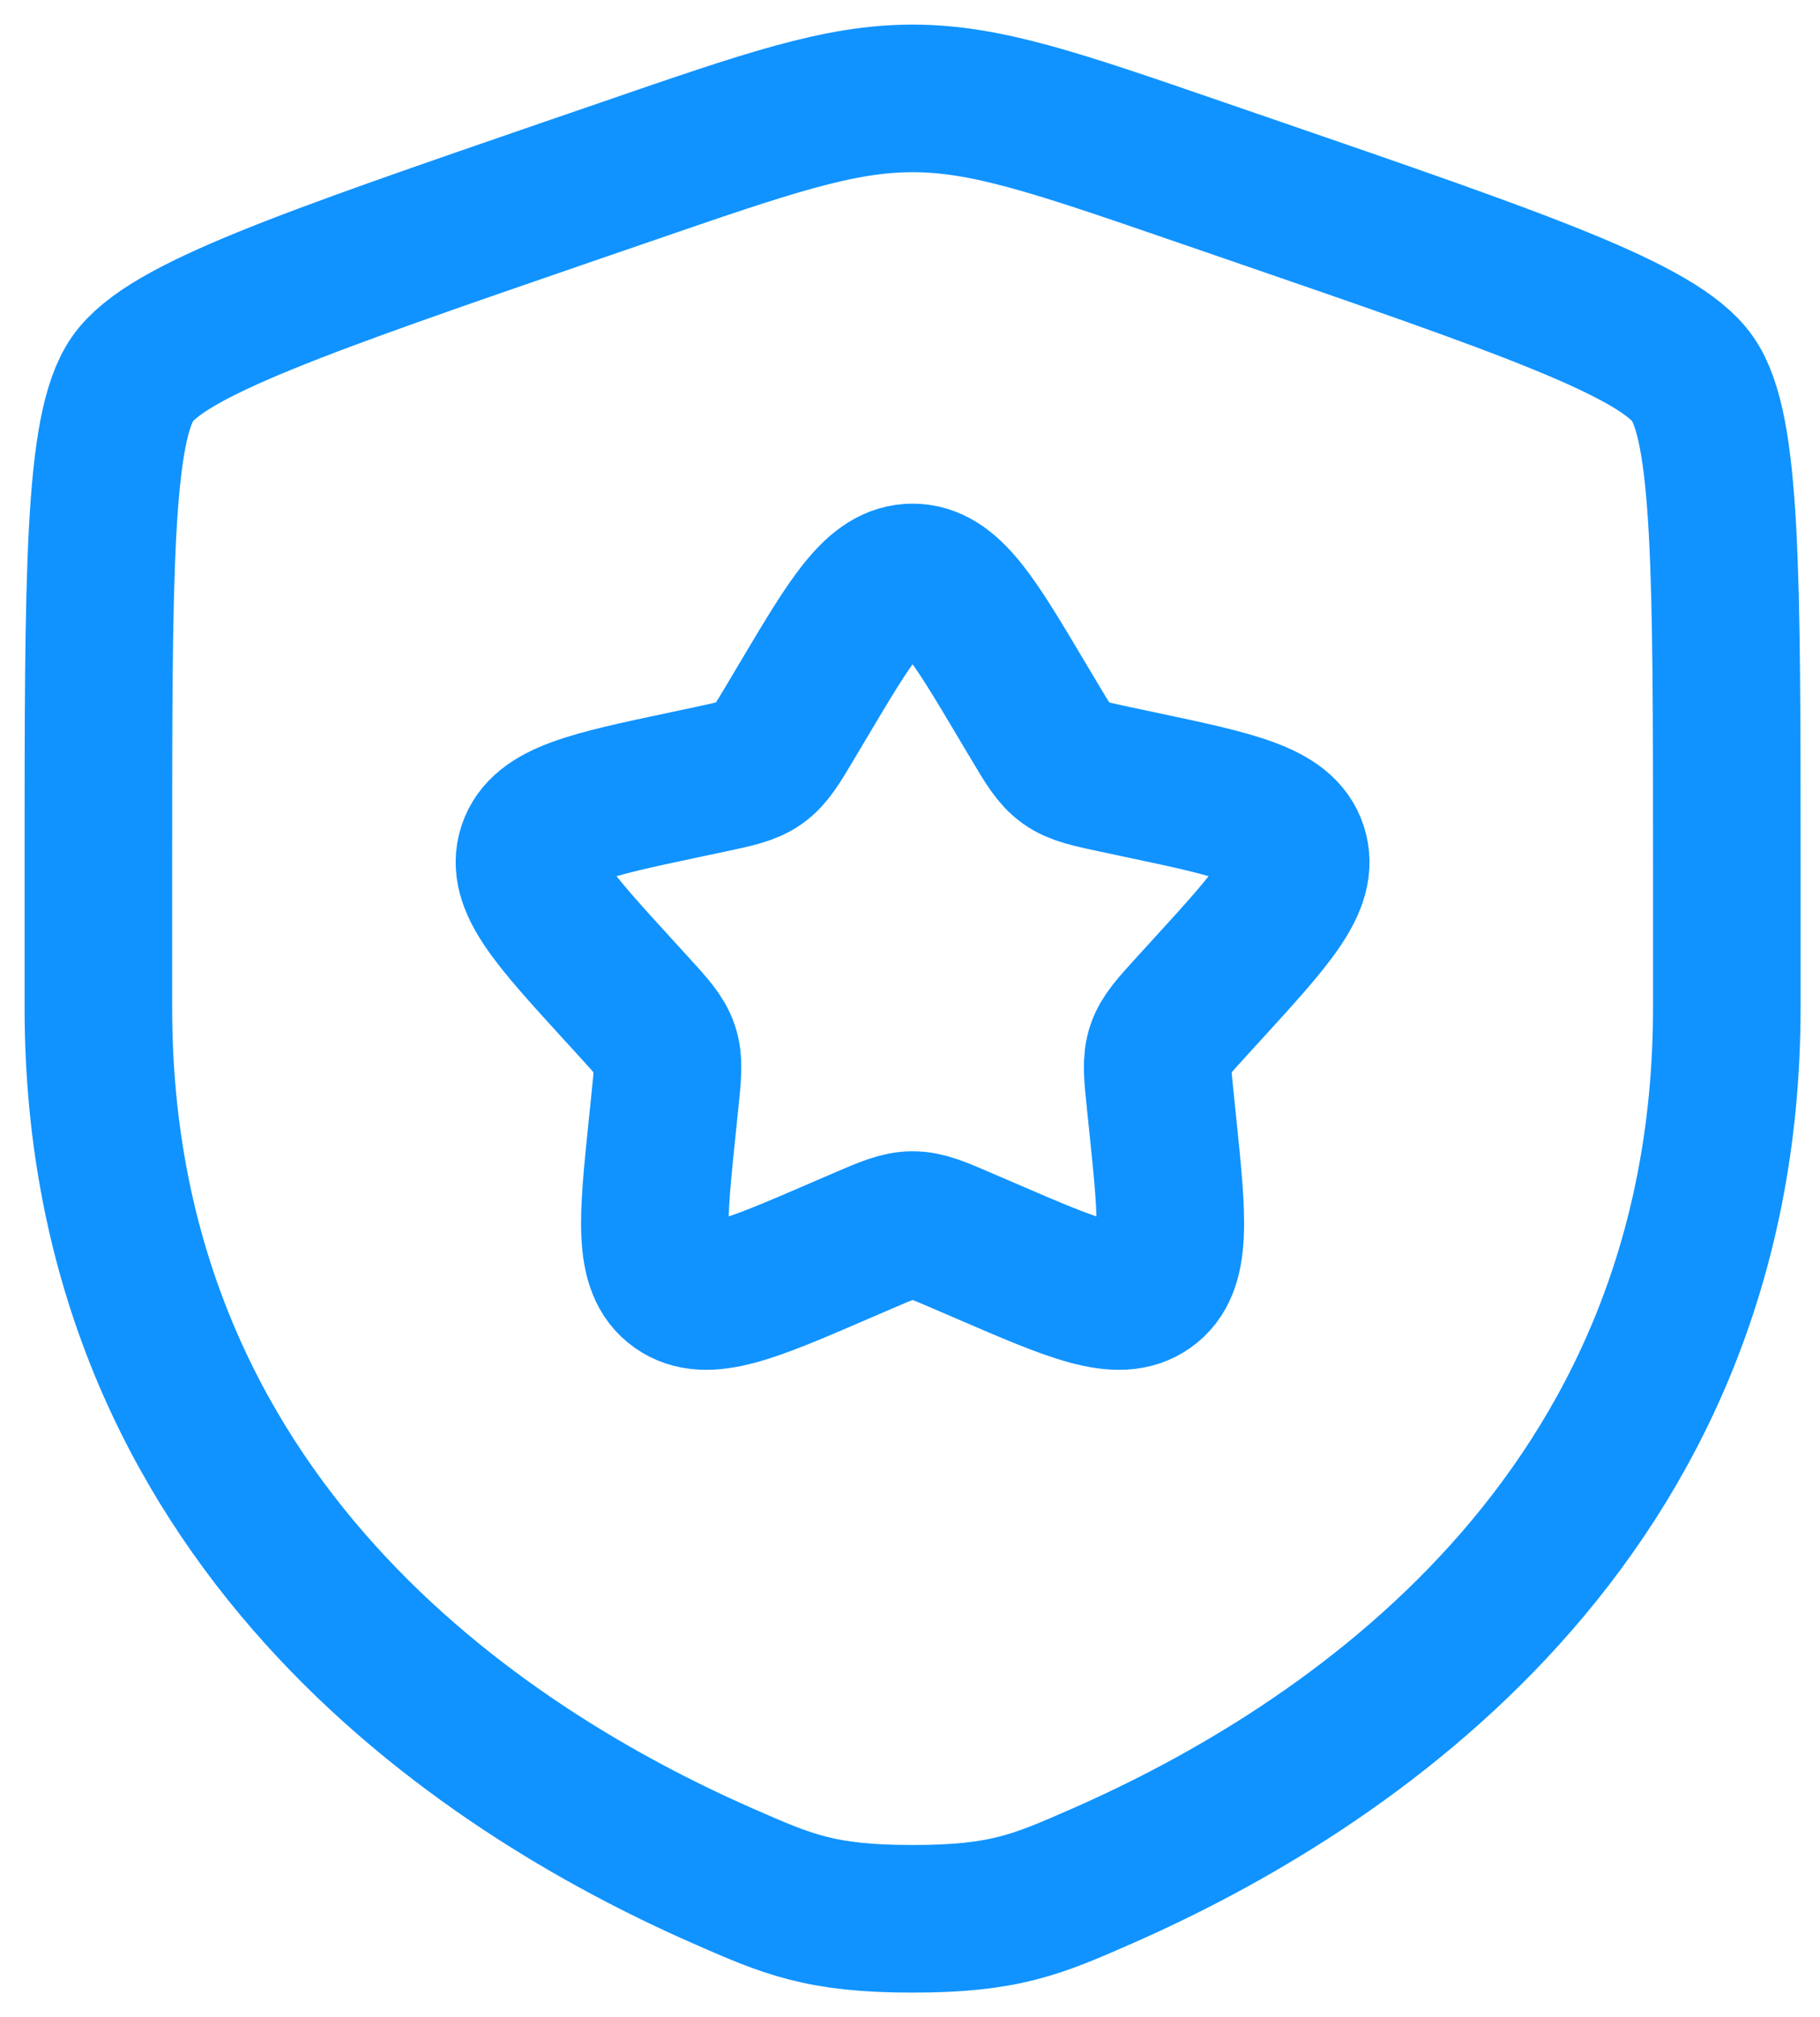 <svg width="37" height="41" viewBox="0 0 37 41" fill="none" xmlns="http://www.w3.org/2000/svg">
<path d="M2 17.571C2 11.655 2 8.698 2.694 7.702C3.389 6.707 6.153 5.755 11.683 3.851L12.737 3.489C15.619 2.496 17.06 2 18.553 2C20.045 2 21.486 2.496 24.369 3.489L25.422 3.851C30.952 5.755 33.717 6.707 34.411 7.702C35.105 8.698 35.105 11.655 35.105 17.571C35.105 18.464 35.105 19.433 35.105 20.484C35.105 30.915 27.309 35.976 22.418 38.126C21.091 38.709 20.427 39 18.553 39C16.678 39 16.015 38.709 14.688 38.126C9.796 35.976 2 30.915 2 20.484C2 19.433 2 18.464 2 17.571Z" stroke="#1093FF" stroke-width="3"/>
<path d="M16.335 14.226C17.322 12.566 17.815 11.737 18.553 11.737C19.29 11.737 19.784 12.566 20.77 14.226L21.026 14.655C21.306 15.127 21.446 15.362 21.665 15.518C21.883 15.674 22.155 15.731 22.7 15.847L23.195 15.952C25.111 16.358 26.07 16.561 26.297 17.249C26.525 17.936 25.872 18.652 24.566 20.084L24.228 20.454C23.857 20.861 23.671 21.064 23.588 21.316C23.504 21.568 23.532 21.839 23.589 22.382L23.64 22.877C23.837 24.787 23.936 25.742 23.339 26.167C22.742 26.592 21.846 26.204 20.052 25.43L19.587 25.23C19.078 25.01 18.823 24.9 18.553 24.9C18.282 24.9 18.028 25.01 17.518 25.23L17.054 25.43C15.26 26.204 14.363 26.592 13.766 26.167C13.169 25.742 13.268 24.787 13.466 22.877L13.517 22.382C13.573 21.839 13.601 21.568 13.517 21.316C13.434 21.064 13.248 20.861 12.877 20.454L12.539 20.084C11.233 18.652 10.58 17.936 10.808 17.249C11.036 16.561 11.994 16.358 13.91 15.952L14.405 15.847C14.95 15.731 15.222 15.674 15.441 15.518C15.659 15.362 15.8 15.127 16.08 14.655L16.335 14.226Z" stroke="#1093FF" stroke-width="3"/>
</svg>

